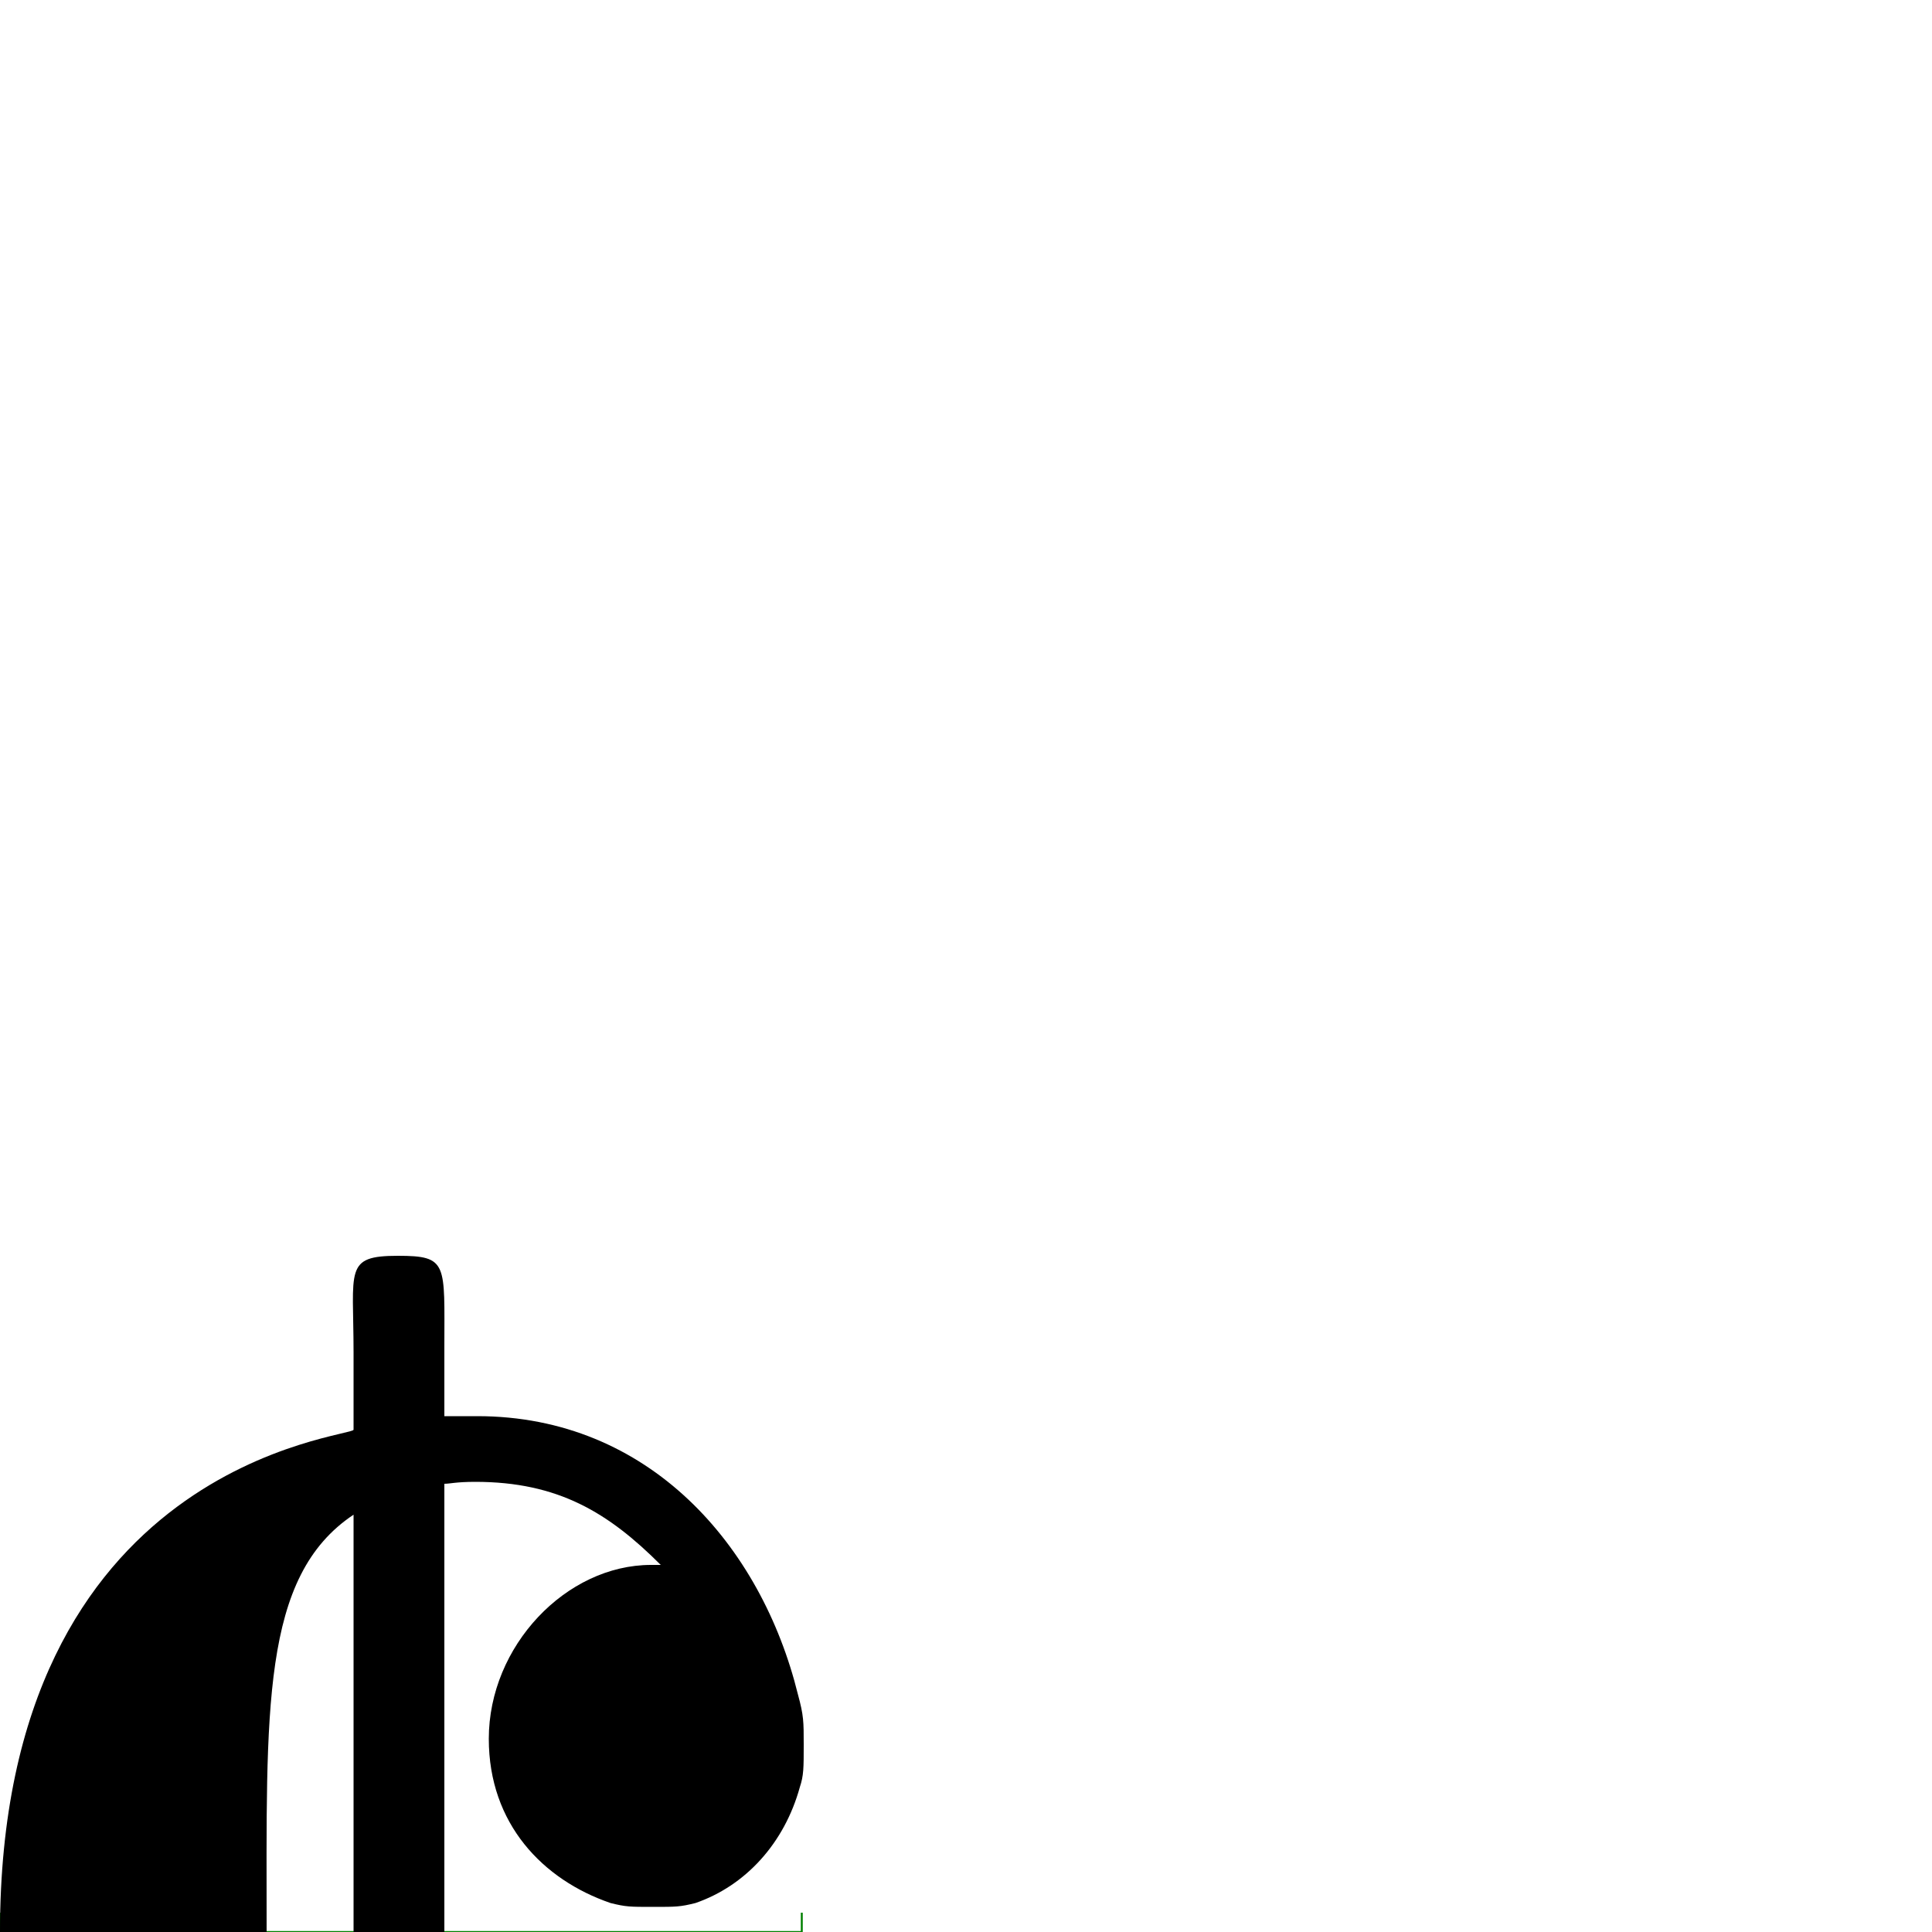 <?xml version="1.0" standalone="no"?>
<!DOCTYPE svg PUBLIC "-//W3C//DTD SVG 1.1//EN" "http://www.w3.org/TR/2001/REC-SVG-20010904/DTD/svg11.dtd" >
<svg viewBox="0 -200 1000 1000" transform="matrix(1 0 0 -1 0 800)">
  <g stroke="green" stroke-width="1">
    <line x1="0" y1="0" x2="415" y2="0" />
    <line x1="0" y1="10" x2="0" y2="-10" />
    <line x1="415" y1="10" x2="415" y2="-10" />
  </g>

  <path fill="currentColor"
d="M183 300c0 43 -5 50 23 50c26 0 24 -4 24 -47v-36h13h4c89 0 147 -67 166 -144c3 -11 3 -14 3 -26s0 -16 -2 -22c-8 -29 -28 -51 -54 -60c-8 -2 -10 -2 -22 -2s-14 0 -22 2c-35 12 -63 41 -63 85c0 48 40 90 84 90h5c-27 27 -53 43 -96 43c-10 0 -13 -1 -16 -1v-464h5
c3 0 8 -1 13 -1c79 0 122 71 141 138c4 11 5 24 19 24c8 0 18 -6 18 -15c0 -13 -12 -48 -25 -74c-29 -57 -72 -93 -122 -104c-9 -2 -14 -2 -30 -2h-19v-37c0 -43 5 -47 -23 -47c-29 0 -24 5 -24 50v40c-109 27 -166 94 -181 215c-1 10 -2 27 -2 45c0 244 183 256 183 260v40
zM183 216c-48 -32 -45 -101 -45 -216c0 -100 -3 -179 39 -212l6 -4v432z" />
</svg>
